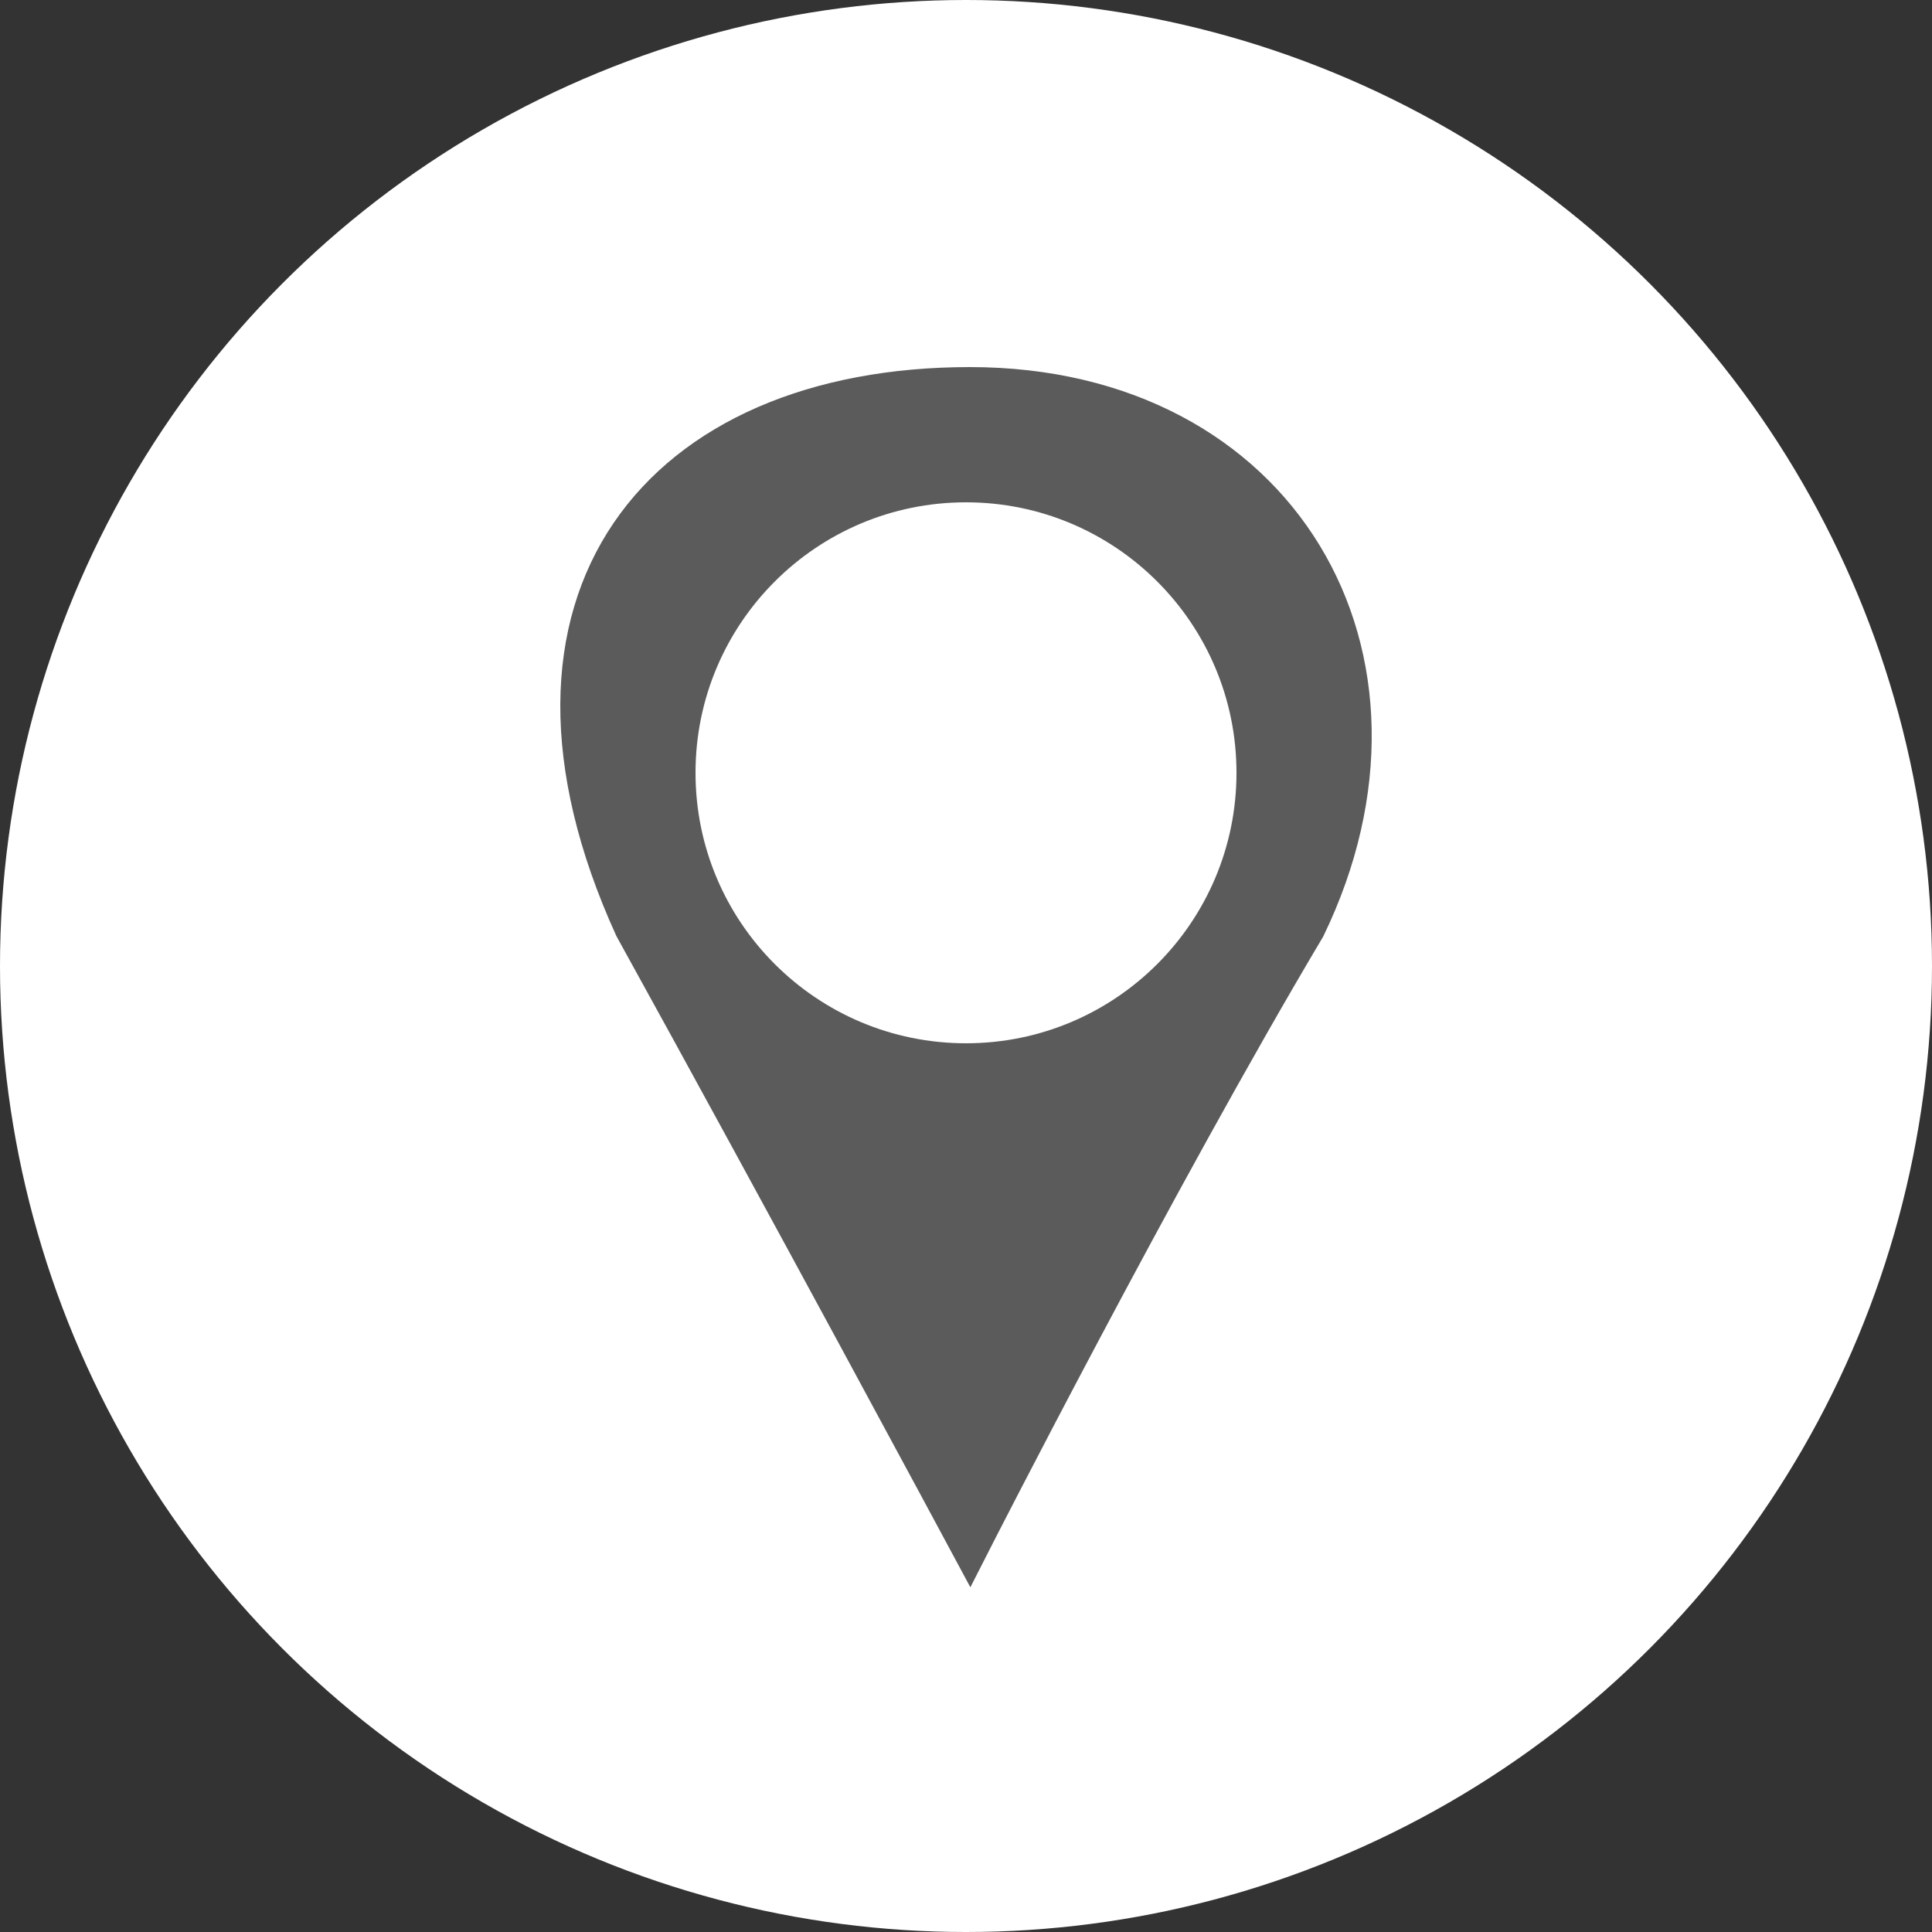 <svg width="50" height="50" viewBox="0 0 50 50" fill="none" xmlns="http://www.w3.org/2000/svg">
<rect x="0" y="0" width="50" height="50" fill="#333333" stroke="none"/>
<circle cx="25" cy="25" r="25" fill="white"/>
<path d="M33.804 24C37.188 17 33.112 10 25.101 10C17.091 10 12.531 15.5 16.399 24C20.266 31 25.101 40 25.101 40C25.101 40 29.936 30.5 33.804 24Z" fill="#5B5B5B" stroke="#5B5B5B"/>
<circle cx="25" cy="20" r="7" fill="white"/>
</svg>

